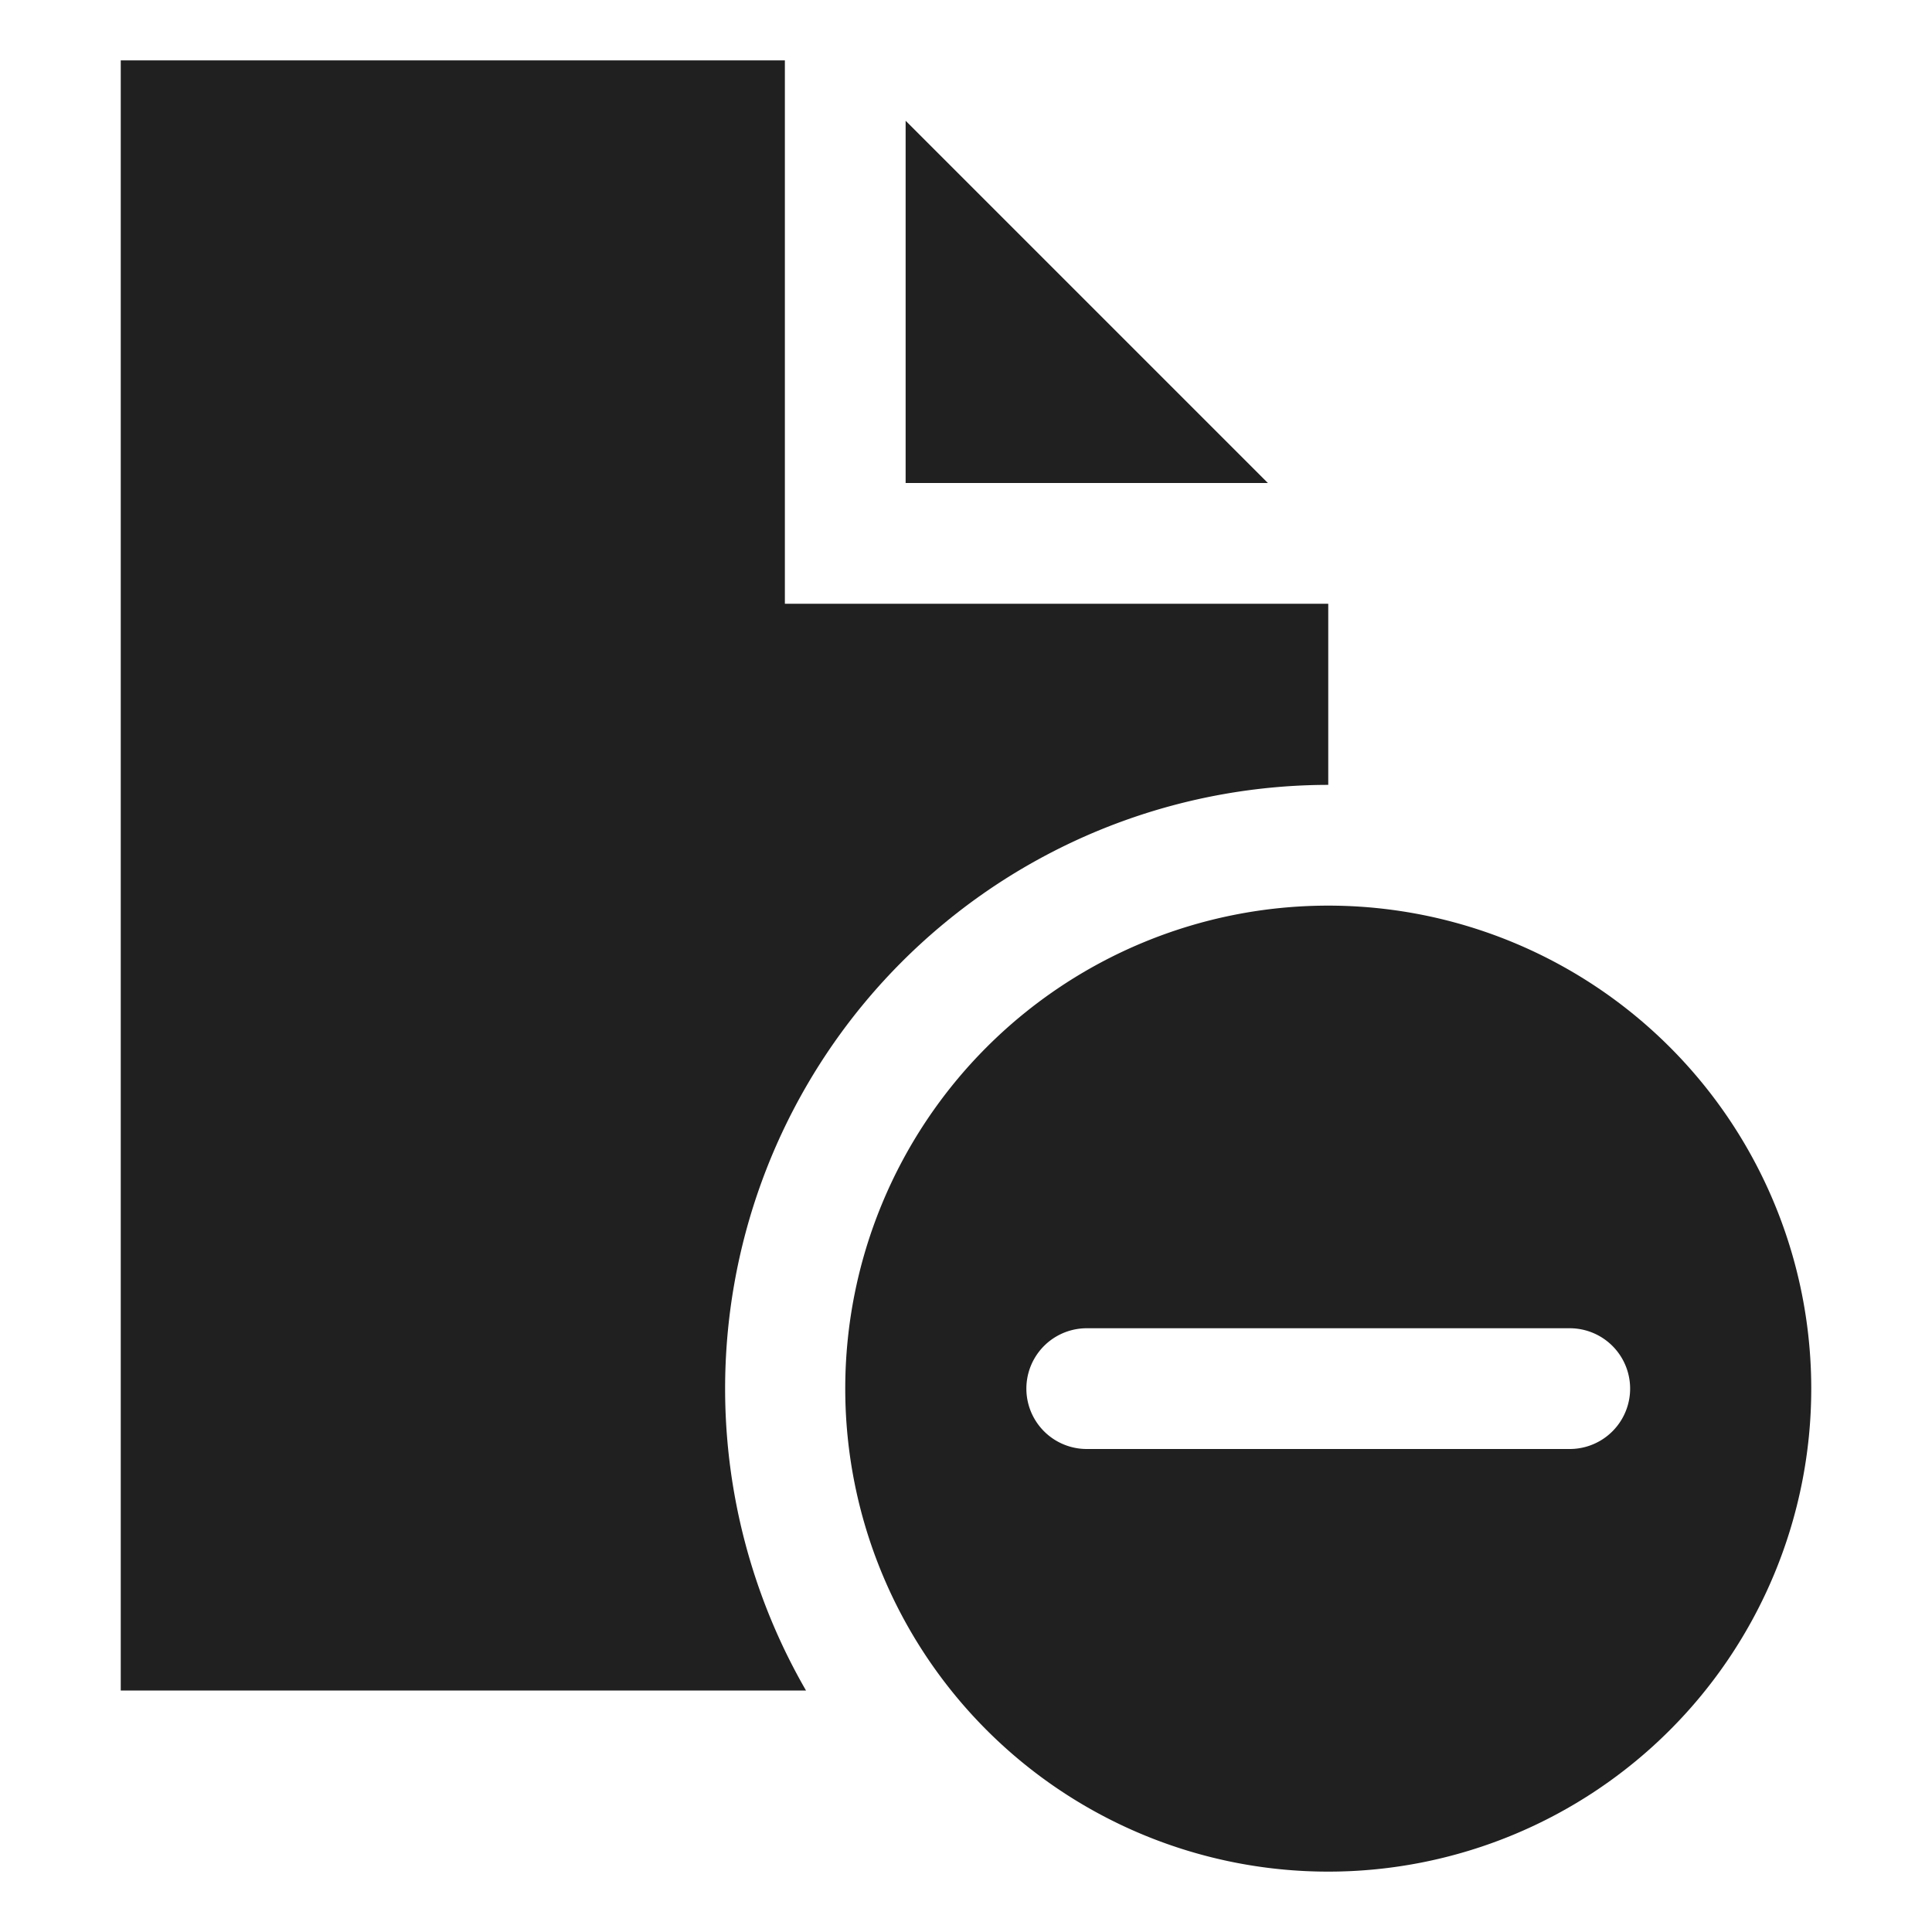 <svg xmlns="http://www.w3.org/2000/svg" viewBox="0 0 64 64" aria-labelledby="title" aria-describedby="desc"><path data-name="layer2" d="M26 2H4v54h22.7A20 20 0 0 1 44 26v-6H26z" fill="#202020"/><path data-name="layer2" fill="#202020" d="M30 4v12h12L30 4z"/><path data-name="layer1" d="M44 30a16 16 0 1 0 16 16 16 16 0 0 0-16-16zm8 18H36a2 2 0 0 1 0-4h16a2 2 0 0 1 0 4z" fill="#202020"/></svg>